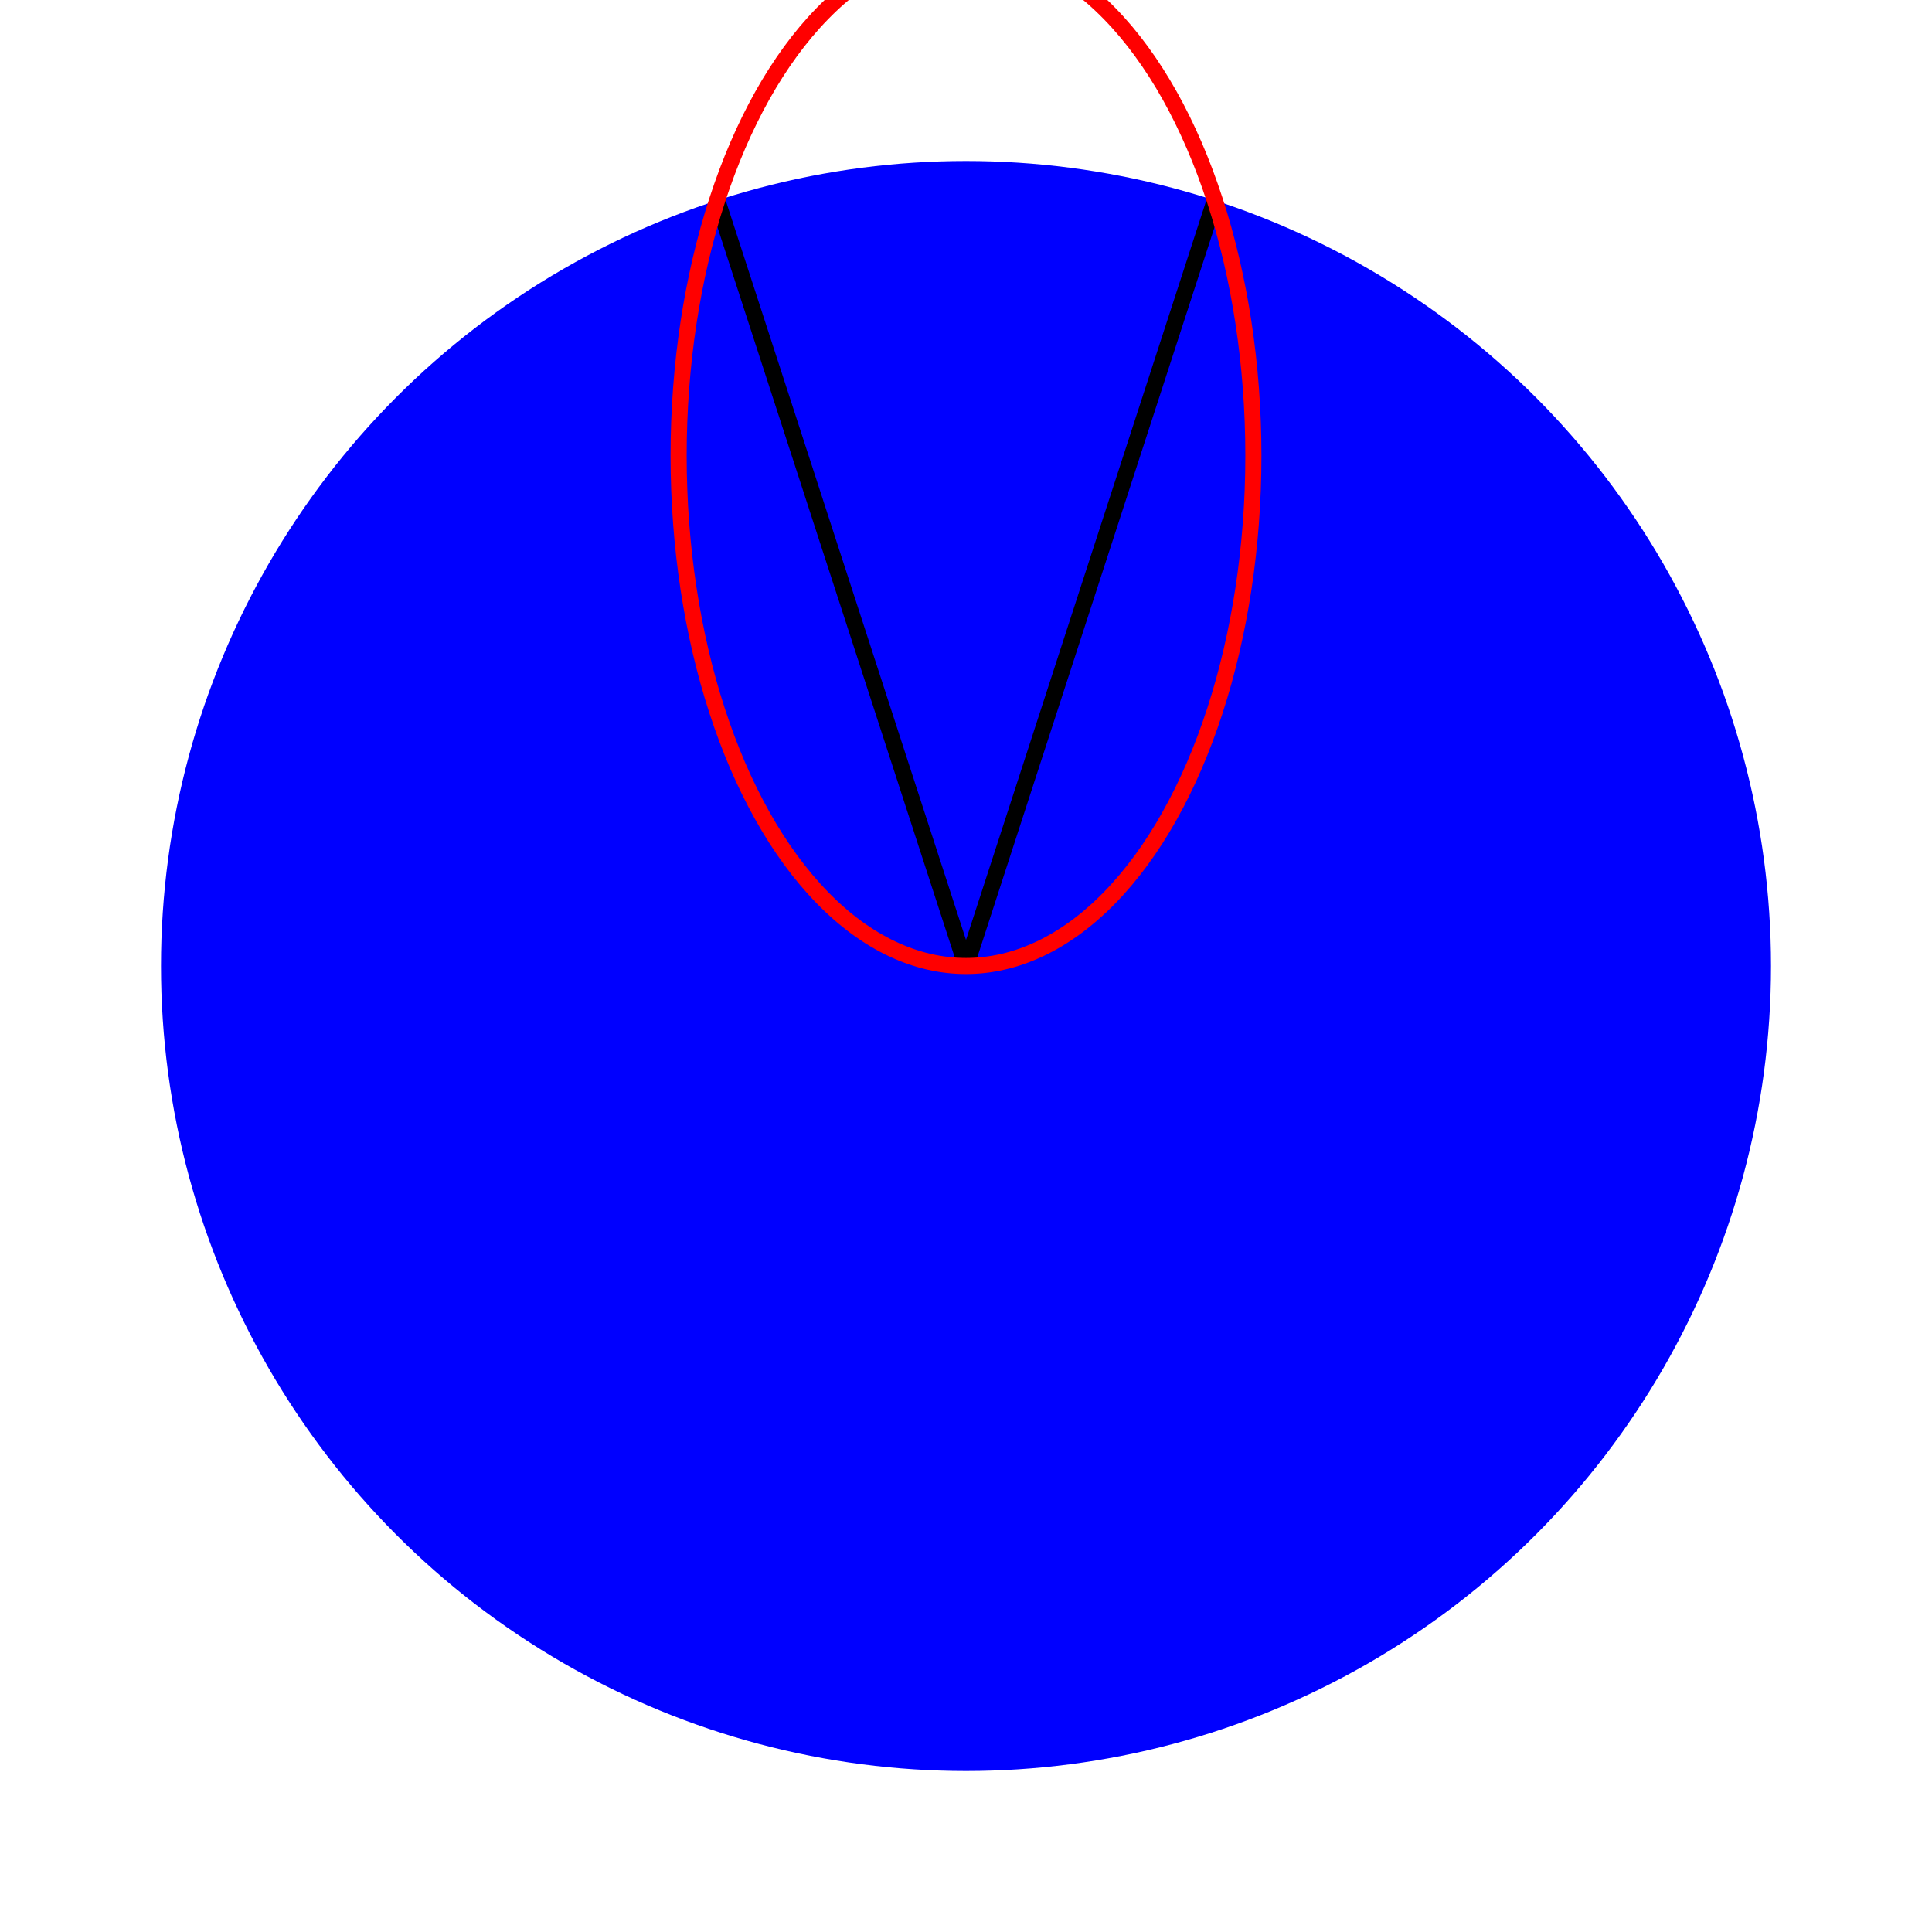 <?xml version="1.0" encoding="UTF-8"?>
<svg version="1.1" xmlns="http://www.w3.org/2000/svg" width="300" height="300" viewBox="-1.2 -1.2 2.4 2.4">
  <circle cx="0" cy="0" r="1" fill="blue"/>
  <line x1="0" y1="0" x2="0.309" y2="-0.951" stroke="black" stroke-width="0.02"/>
  <line x1="0" y1="0" x2="-0.309" y2="-0.951" stroke="black" stroke-width="0.02"/>
  <ellipse cx="0" cy="-0.634" rx="0.357" ry="0.634" stroke="red" stroke-width="0.02" fill="none"/>
</svg>
